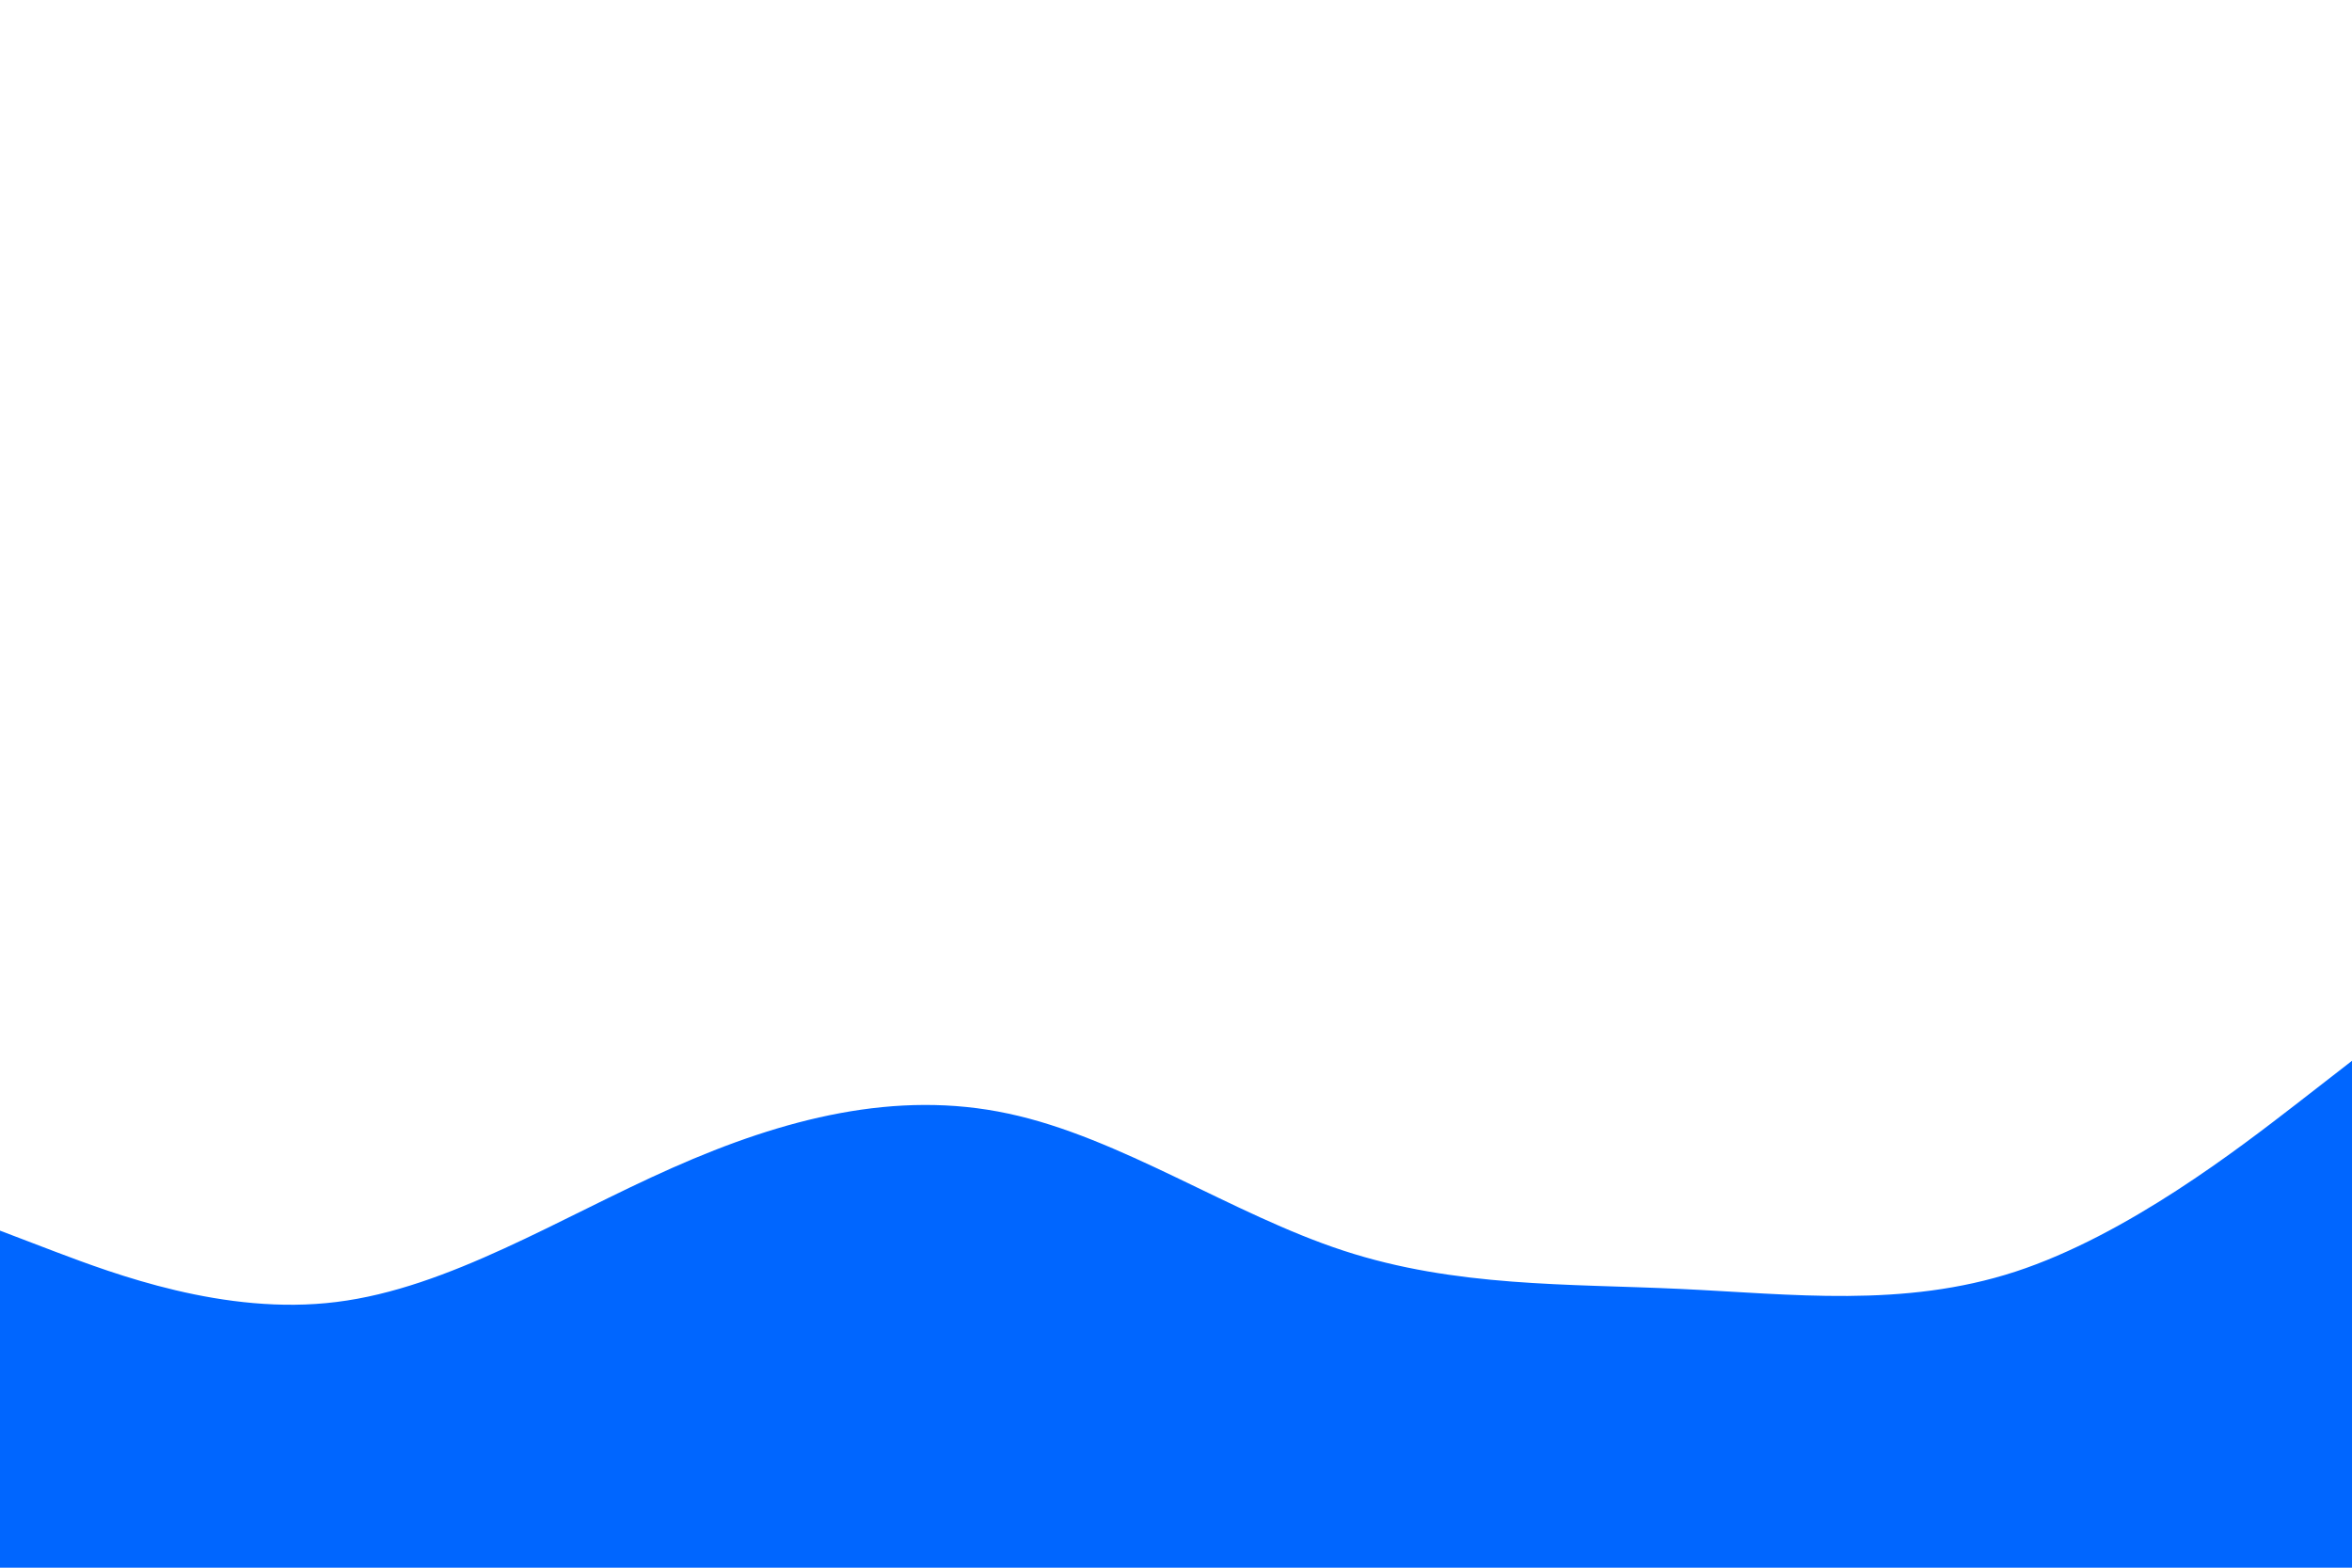 <svg id="visual" viewBox="0 0 900 600" width="900" height="600" xmlns="http://www.w3.org/2000/svg" xmlns:xlink="http://www.w3.org/1999/xlink" version="1.1"><path d="M0 471L21.5 479.2C43 487.3 86 503.7 128.8 498.3C171.7 493 214.3 466 257.2 447C300 428 343 417 385.8 426.2C428.7 435.3 471.3 464.7 514.2 478.7C557 492.7 600 491.3 642.8 493.3C685.7 495.3 728.3 500.7 771.2 486.7C814 472.7 857 439.3 878.5 422.7L900 406L900 601L878.5 601C857 601 814 601 771.2 601C728.3 601 685.7 601 642.8 601C600 601 557 601 514.2 601C471.3 601 428.7 601 385.8 601C343 601 300 601 257.2 601C214.3 601 171.7 601 128.8 601C86 601 43 601 21.5 601L0 601Z" fill="#0066FF" stroke-linecap="round" stroke-linejoin="miter"></path></svg>